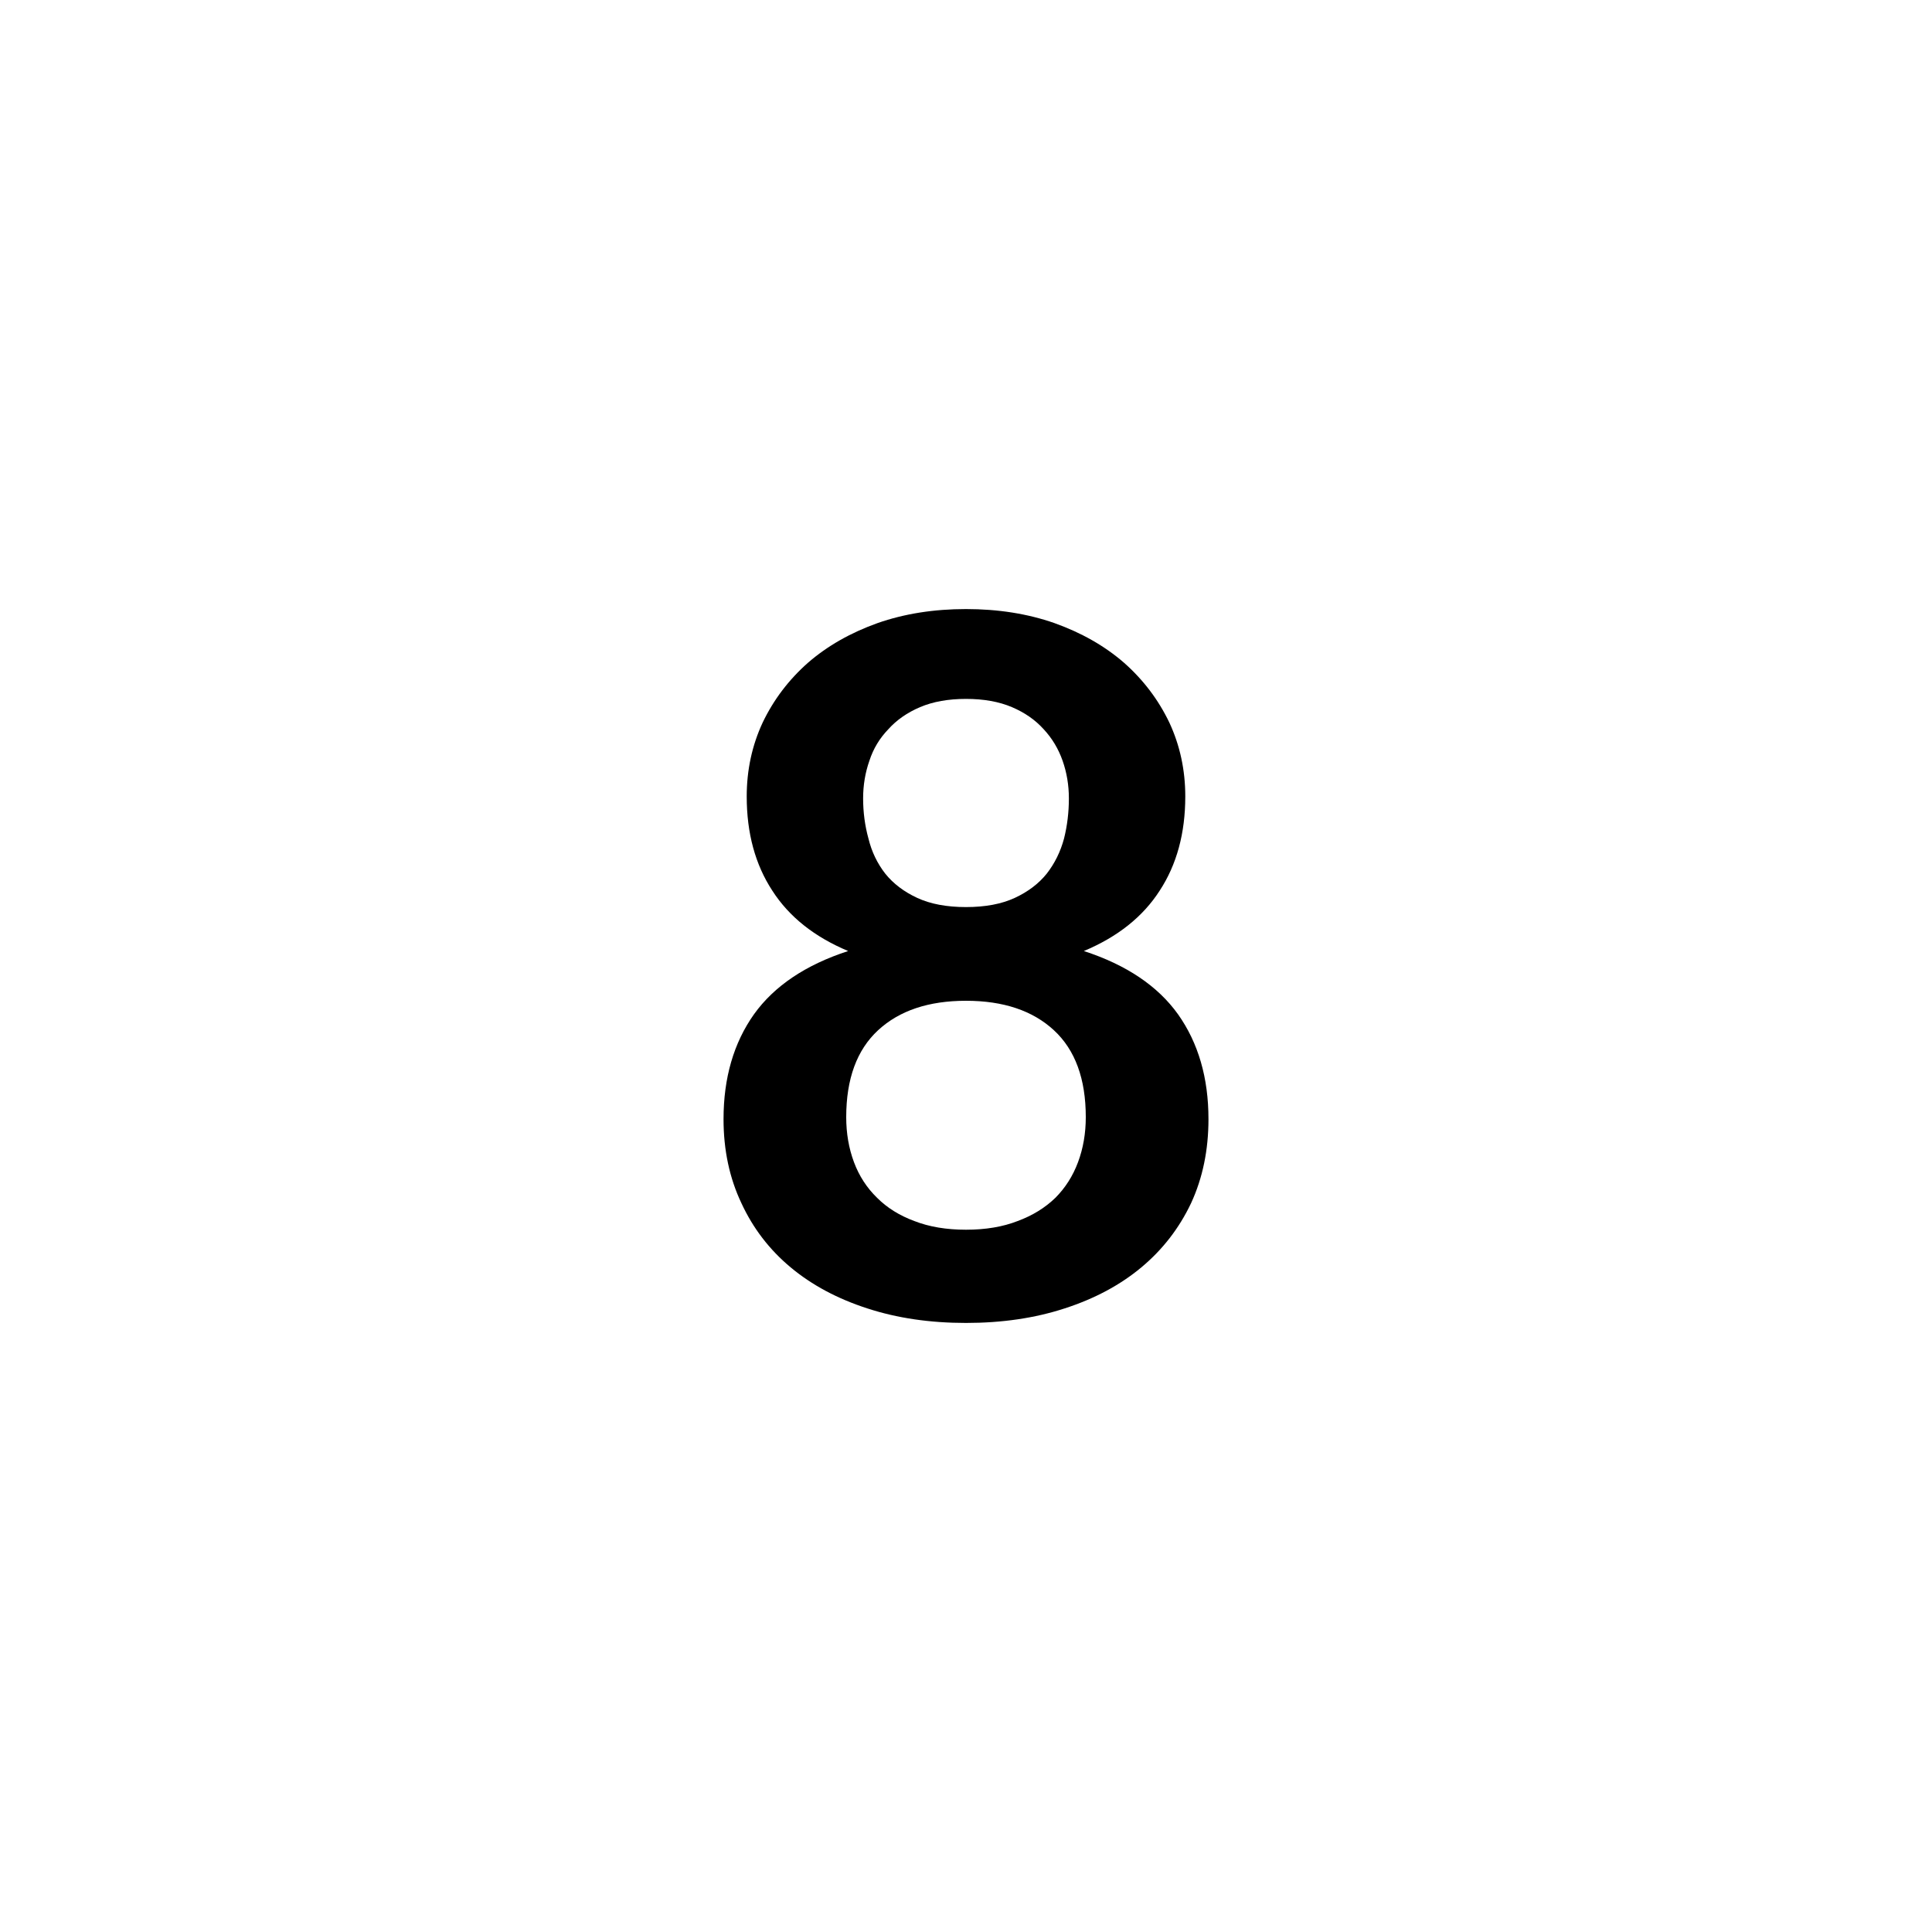 <svg xmlns="http://www.w3.org/2000/svg" width="40" height="40" viewBox="0 0 40 40"><rect width="100%" height="100%" fill="none"/><path d="M20 25.46q.61 0 1.07-.18.46-.17.78-.48.31-.31.47-.74t.16-.93q0-1.19-.66-1.8T20 20.72t-1.82.61-.66 1.8q0 .5.16.93t.48.74q.31.31.77.48.46.18 1.07.18m0-10.99q-.55 0-.95.17t-.66.46q-.27.28-.39.65-.13.37-.13.78 0 .43.11.83.1.41.35.73.25.31.66.5t1.01.19 1.01-.19.66-.5q.25-.32.36-.73.1-.4.1-.83 0-.41-.13-.78t-.39-.65q-.26-.29-.66-.46t-.95-.17m2.44 5.22q1.32.43 1.95 1.31.63.89.63 2.17 0 .96-.36 1.74-.37.78-1.03 1.33t-1.59.85q-.92.3-2.04.3t-2.04-.3q-.93-.3-1.59-.85t-1.02-1.33q-.37-.78-.37-1.74 0-1.28.63-2.17.63-.88 1.95-1.31-1.05-.44-1.57-1.25-.53-.81-.53-1.95 0-.82.33-1.53.34-.71.94-1.24.6-.52 1.44-.82.83-.29 1.83-.29t1.83.29q.84.3 1.44.82.6.53.94 1.24.33.71.33 1.53 0 1.14-.53 1.95-.52.81-1.57 1.25"/></svg>